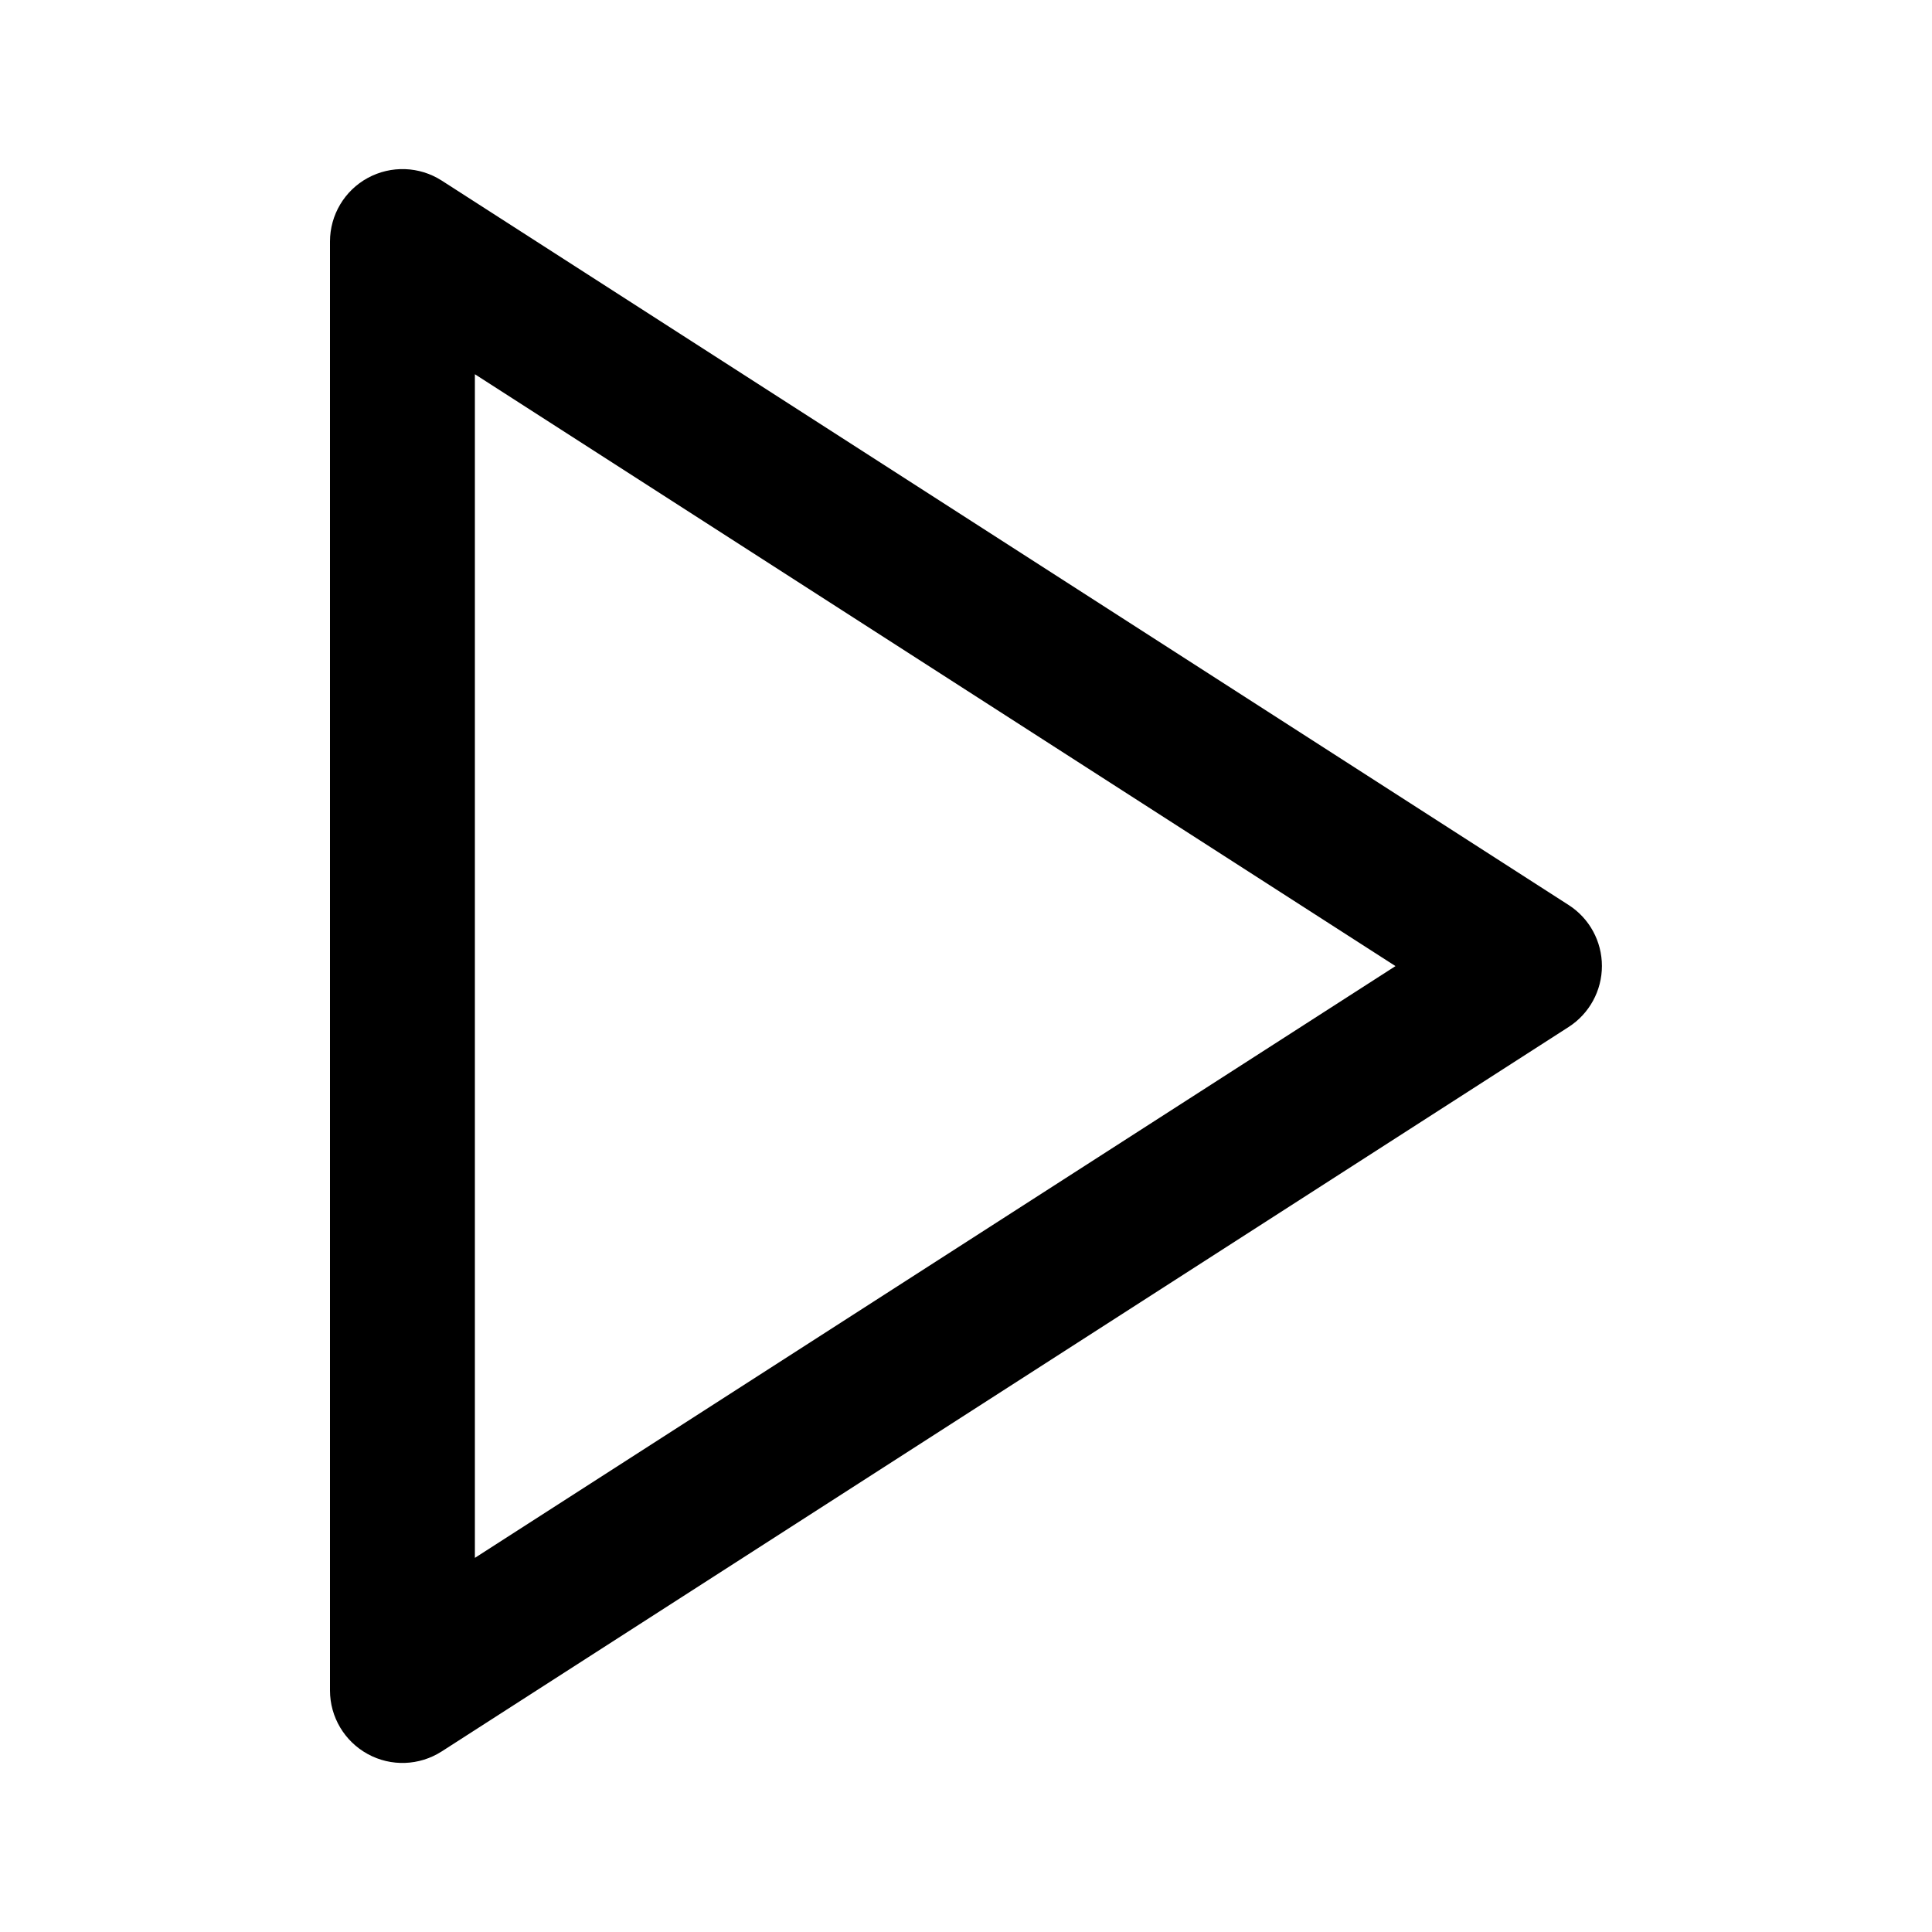 <svg viewBox="0 0 20 20" xmlns="http://www.w3.org/2000/svg"><path d="m3.807 1.842c.241-.131.534-.121.765.027l11.667 7.5c.215.138.344.376.344.631s-.13.493-.344.631l-11.667 7.5c-.231.148-.524.159-.765.027-.241-.132-.391-.384-.391-.658v-15c0-.274.15-.527.391-.658zm1.109 2.032v12.253l9.53-6.126z"/></svg>
